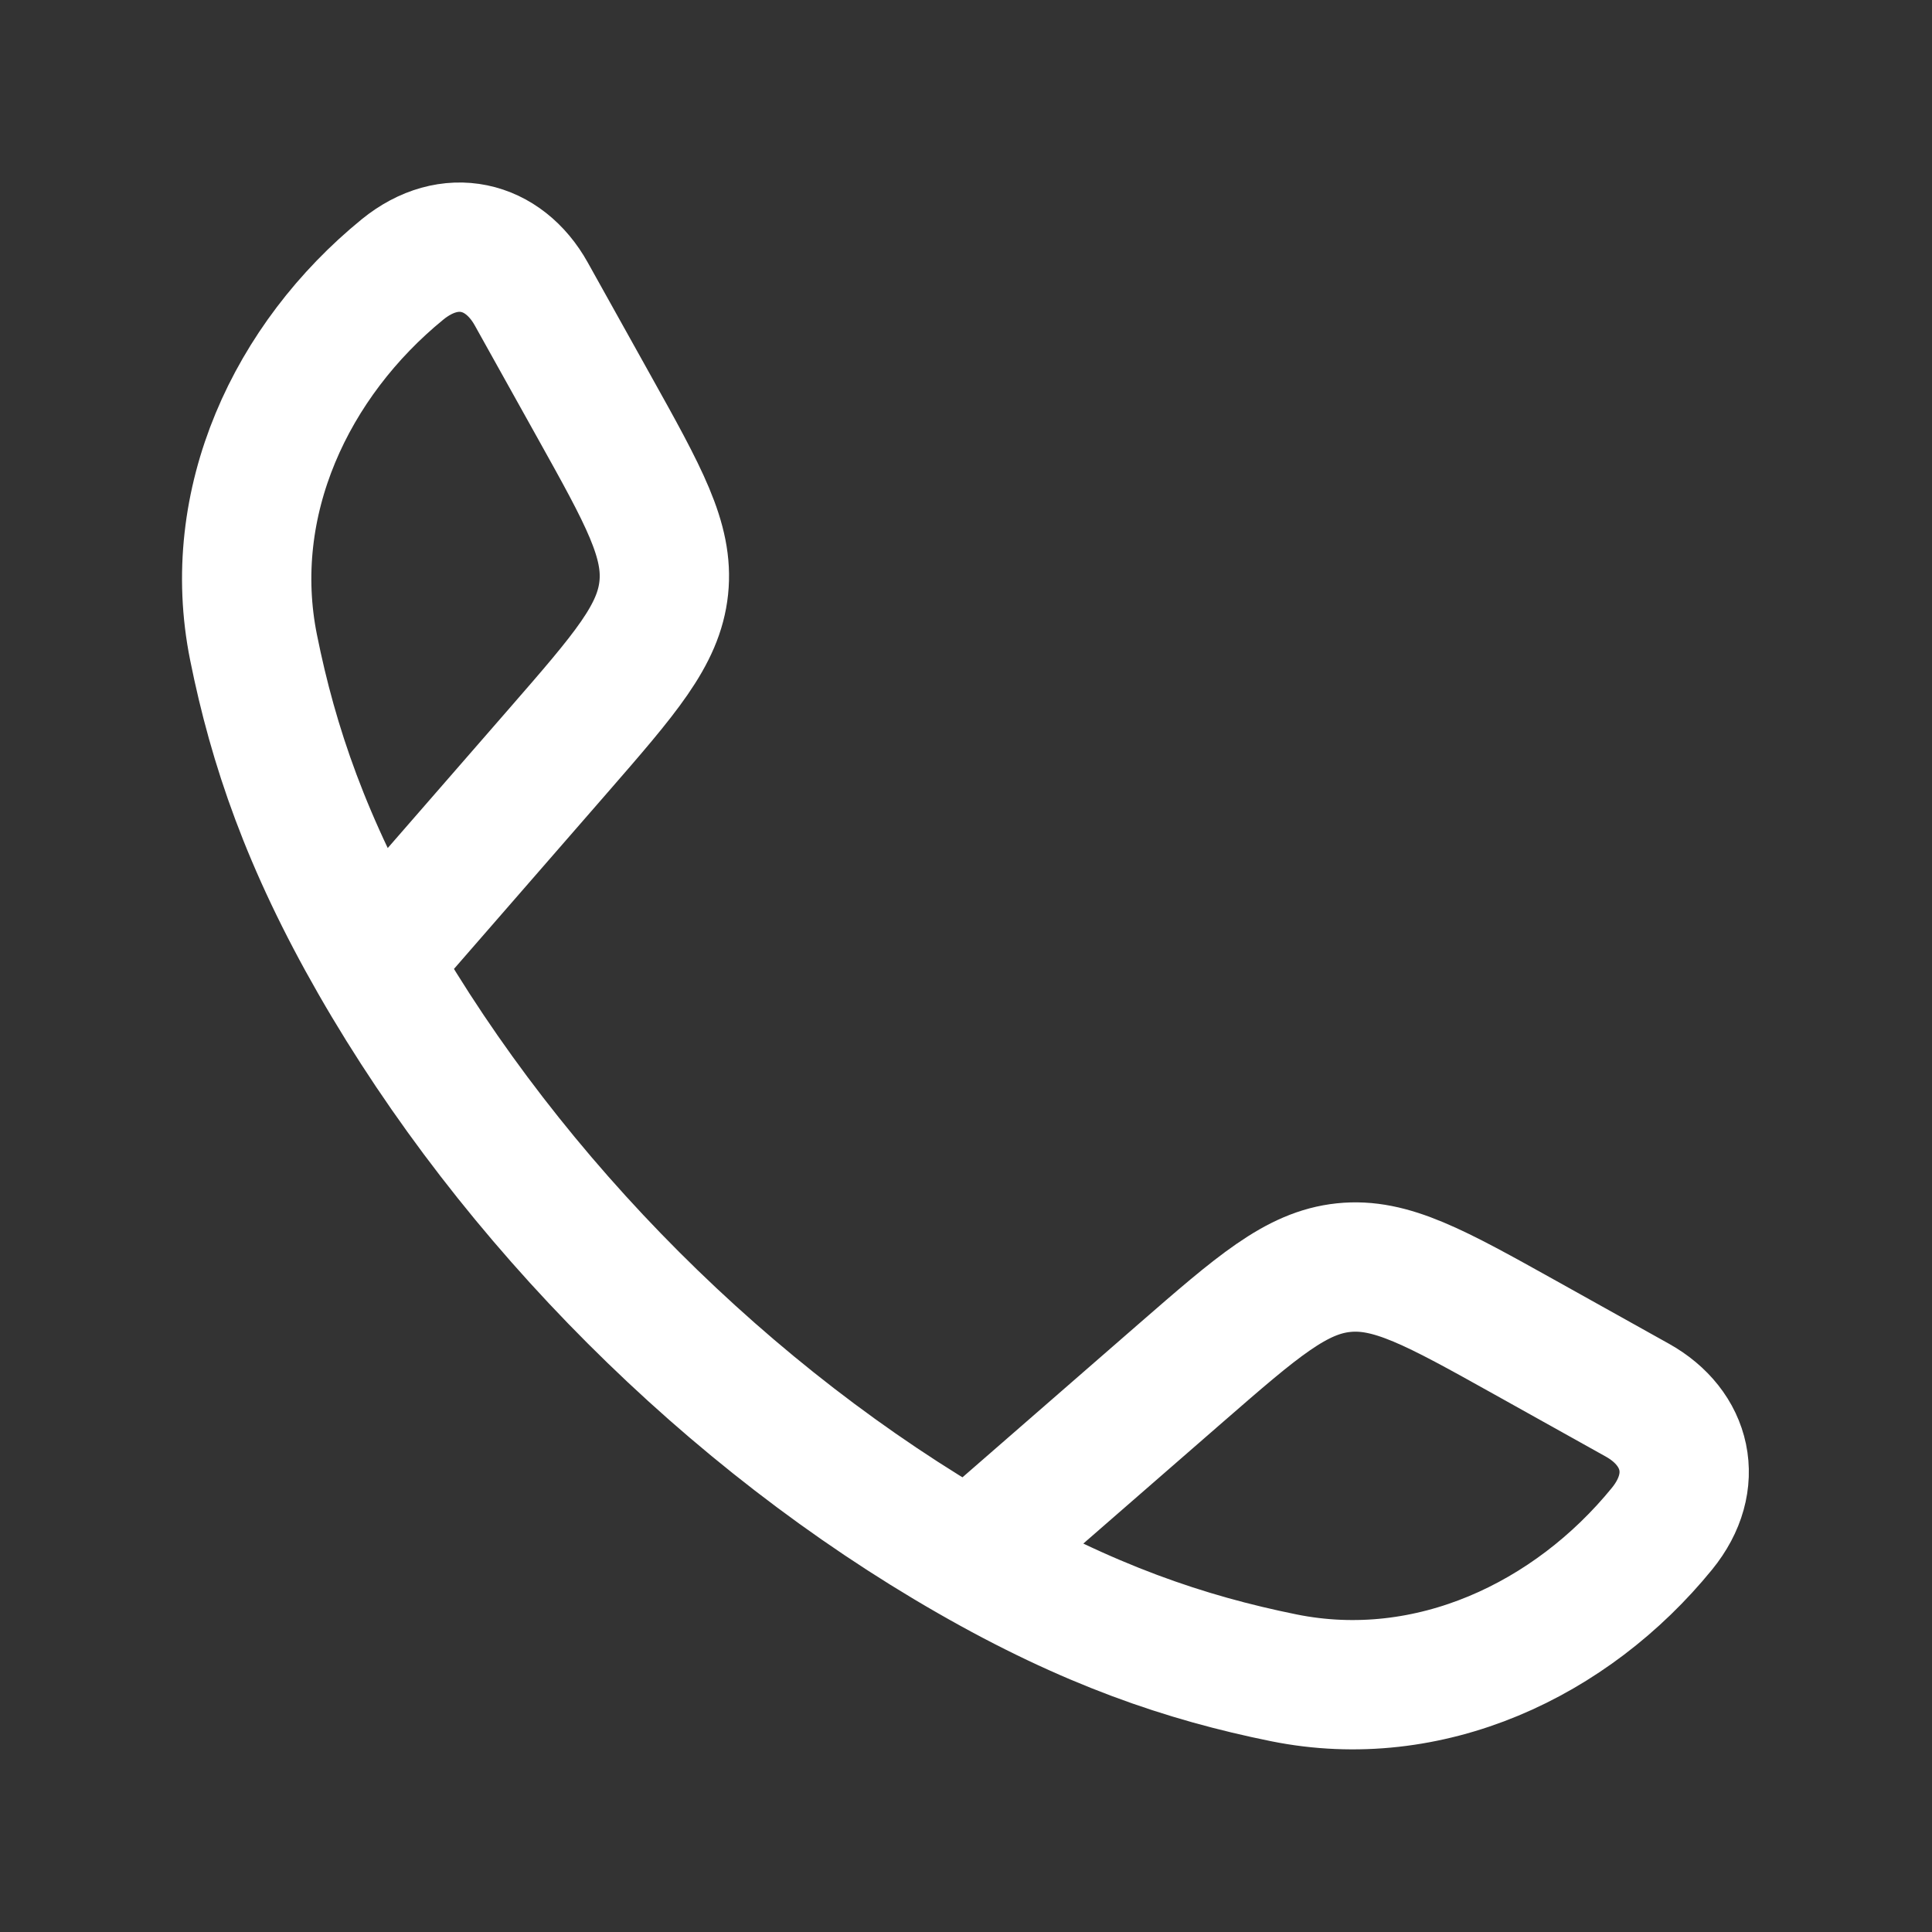 <svg width="16" height="16" viewBox="0 0 16 16" fill="none" xmlns="http://www.w3.org/2000/svg">
<rect x="0" y="0" width="16" height="16" fill="#333333" stroke="none"/>
<path d="M3.101 7.965C2.537 6.981 2.264 6.178 2.1 5.363C1.857 4.159 2.413 2.982 3.334 2.231C3.724 1.914 4.17 2.022 4.4 2.435L4.92 3.368C5.332 4.107 5.538 4.476 5.497 4.868C5.456 5.26 5.178 5.579 4.623 6.217L3.101 7.965ZM3.101 7.965C4.243 9.957 6.036 11.75 8.03 12.893M8.03 12.893C9.014 13.458 9.817 13.73 10.632 13.895C11.836 14.138 13.013 13.582 13.764 12.66C14.081 12.271 13.972 11.825 13.559 11.595L12.627 11.075C11.888 10.663 11.518 10.457 11.127 10.498C10.735 10.539 10.416 10.816 9.777 11.372L8.03 12.893Z" stroke="white" stroke-width="1.071" stroke-linejoin="round"/>
</svg>
